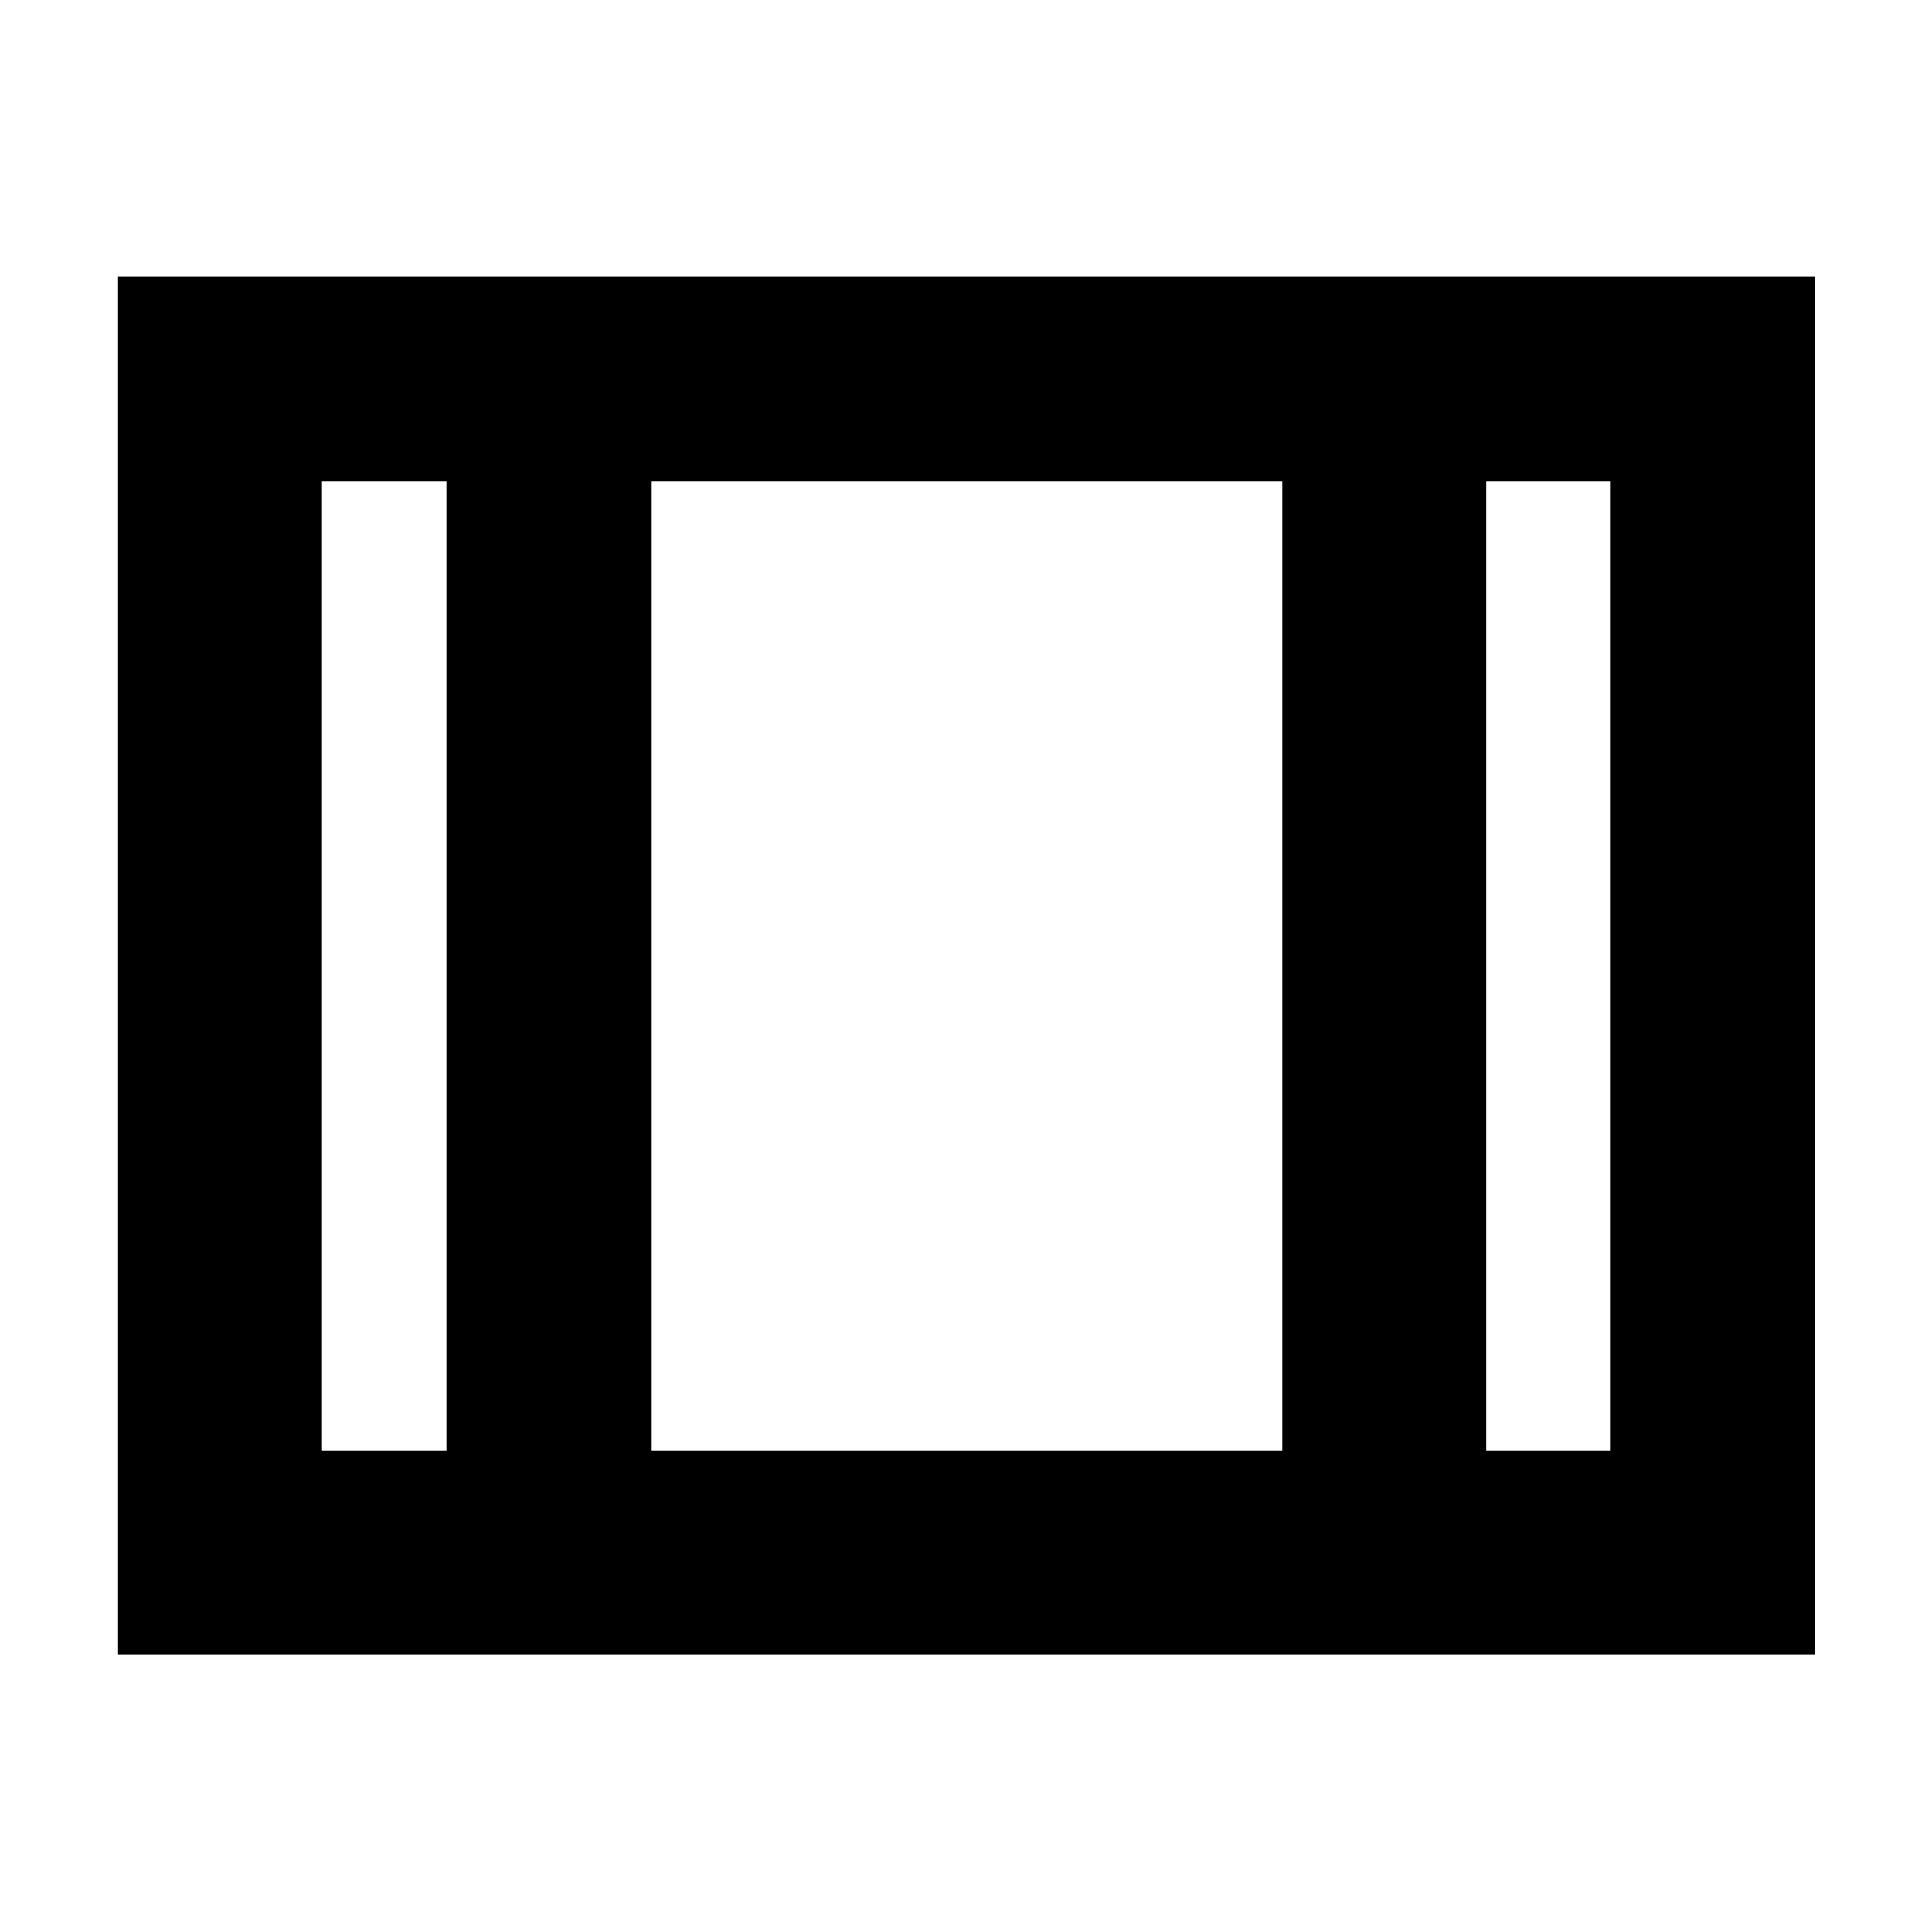 <svg xmlns="http://www.w3.org/2000/svg" height="40" viewBox="0 -960 960 960" width="40"><path d="M58.67-138v-684.67H902V-138H58.67ZM160-239.33h61.83v-481.34H160v481.34Zm163.83 0h313.34v-481.34H323.83v481.34Zm414.67 0H800v-481.34h-61.5v481.34ZM323.83-720.67v481.34-481.34Z"/></svg>